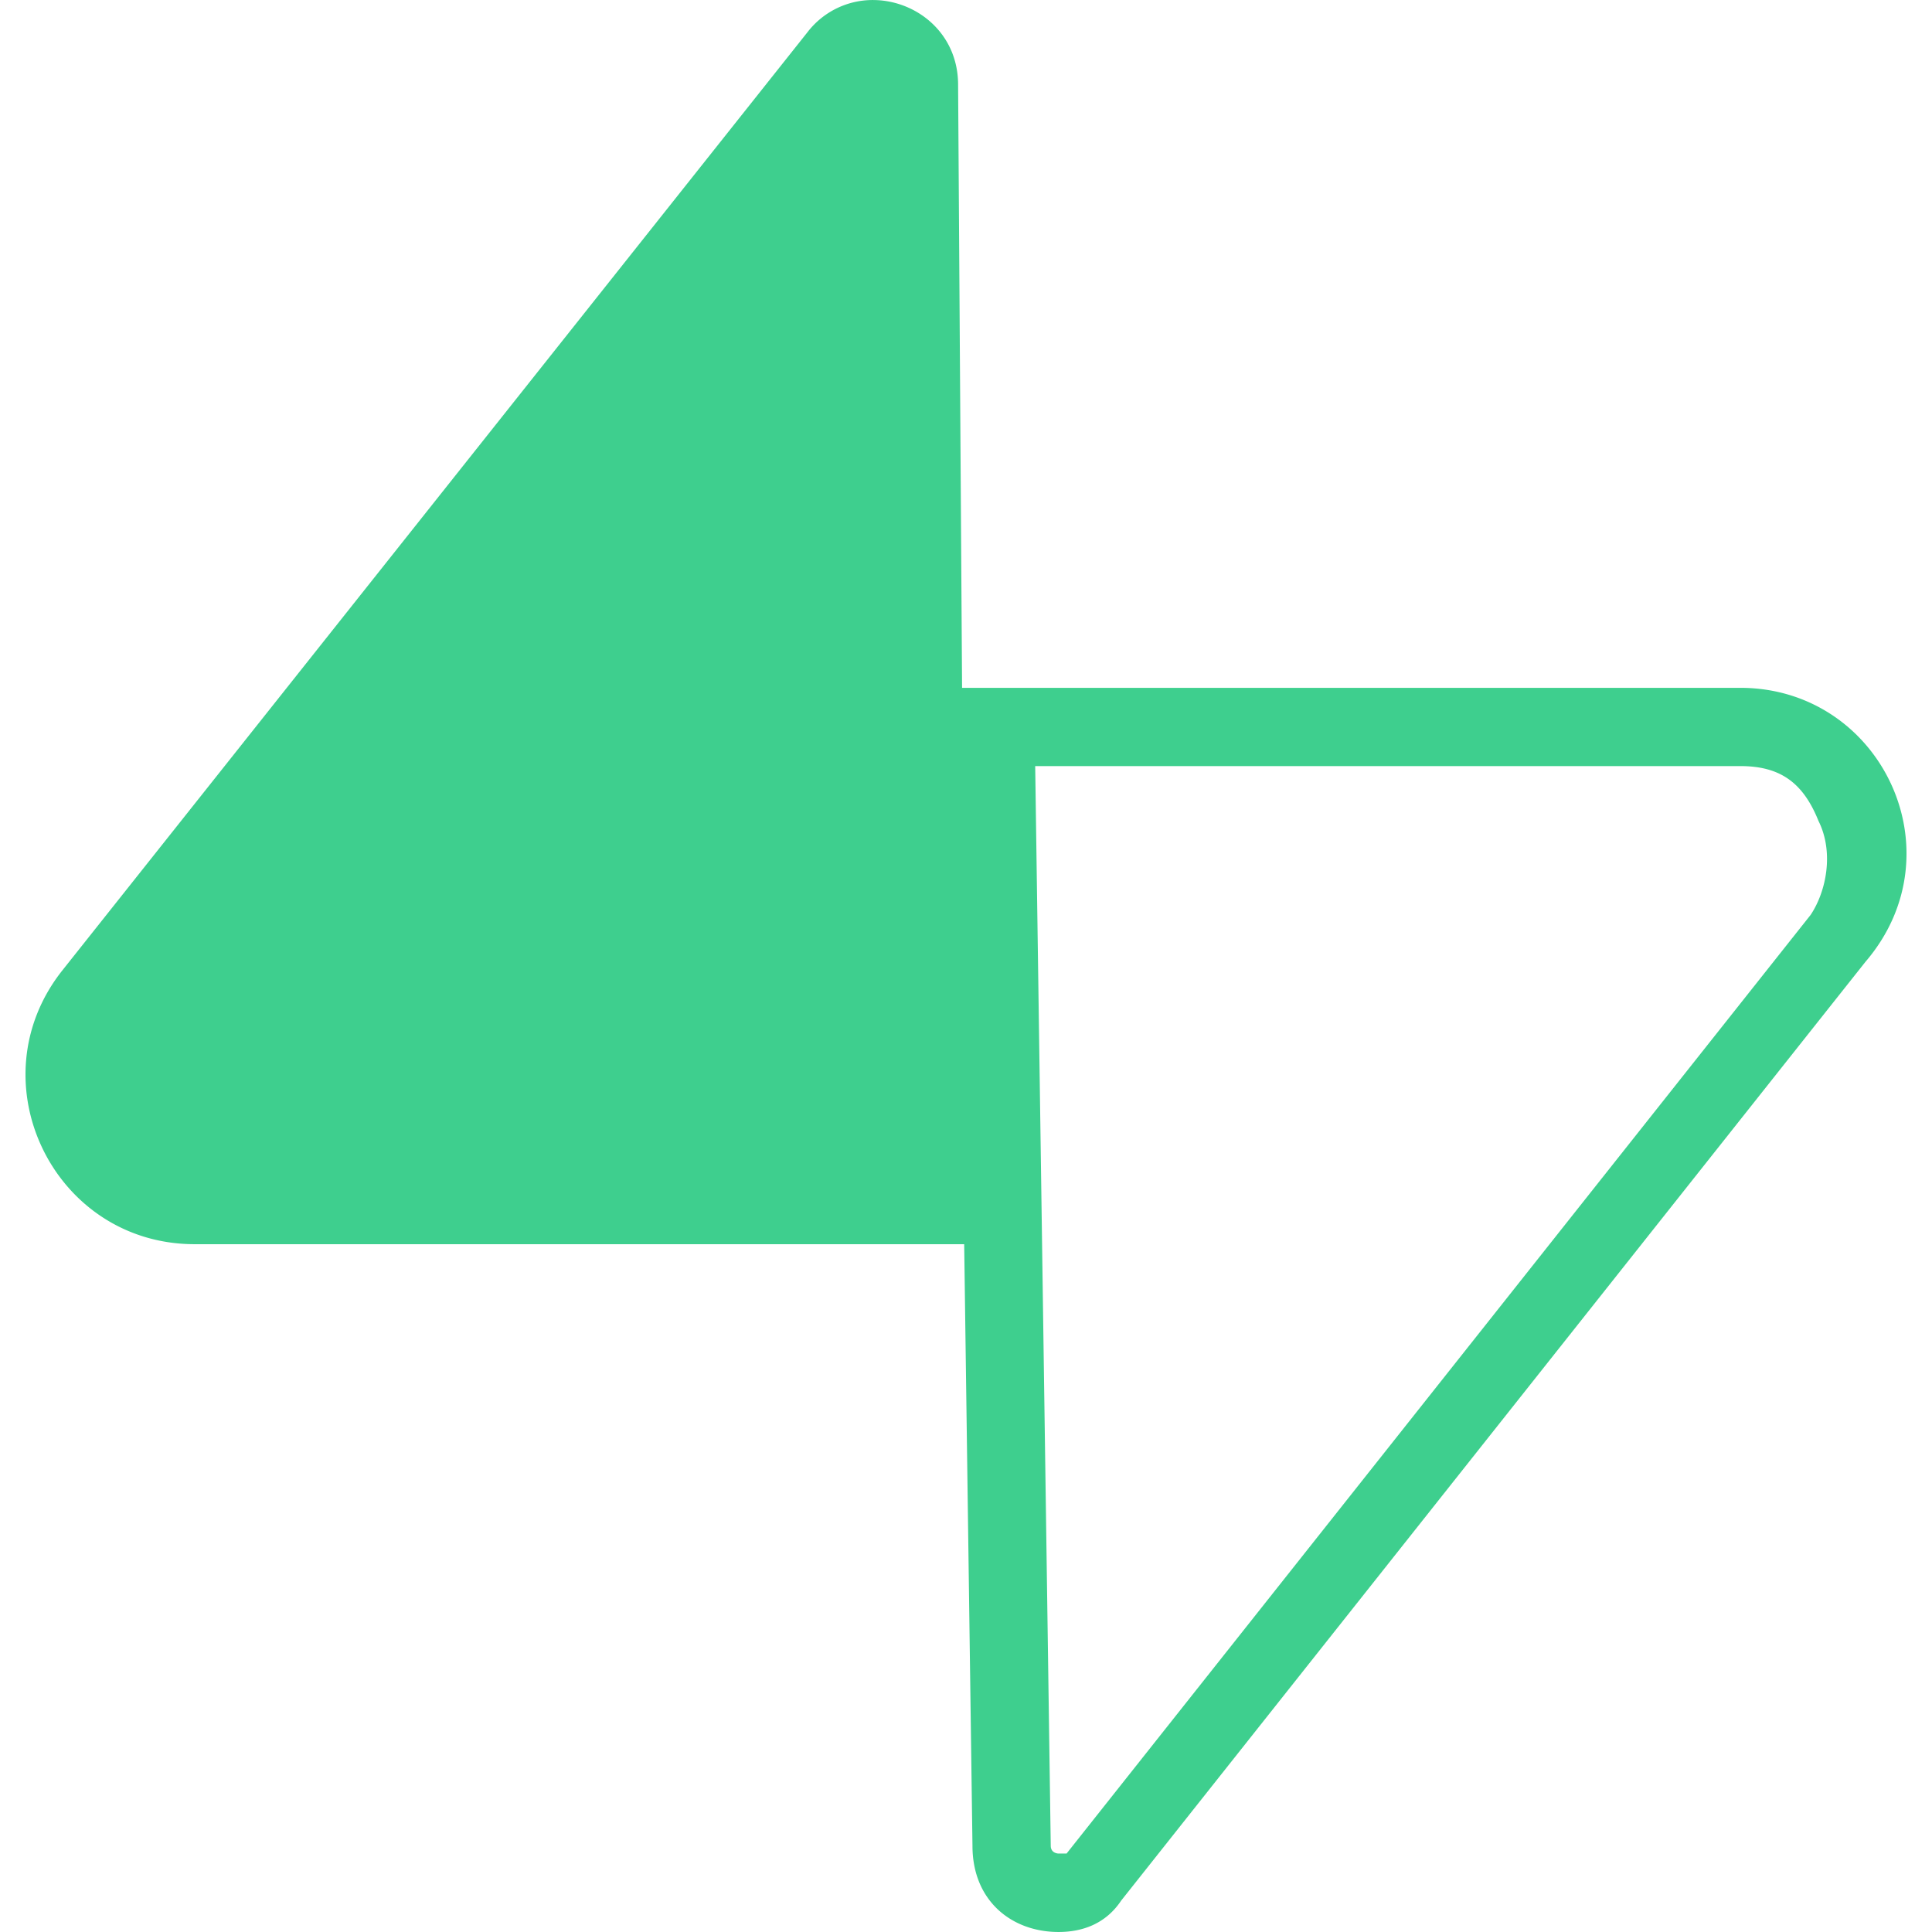 <svg viewBox="0 0 128 128">
<path d="M58.061.007a5.45 5.45 0 0 0-4.563 2.126L4.137 64.283c-5.823 7.332-.597 18.148 8.763 18.148h50.98l.549 39.864c0 3.63 2.588 5.704 5.704 5.704 1.556 0 3.111-.524 4.148-2.08l49.314-62.201c6.223-7.26 1.037-18.148-8.307-18.148H63.74l-.264-40.045c-.047-3.288-2.66-5.403-5.409-5.518zm10.527 50.748h46.706c2.593 0 4.148 1.042 5.186 3.635 1.037 2.074.518 4.667-.52 6.222l-49.297 62.191h-.529s-.519 0-.519-.518L68.584 50.75z" fill="#3ecf8e"></path>
</svg>
    